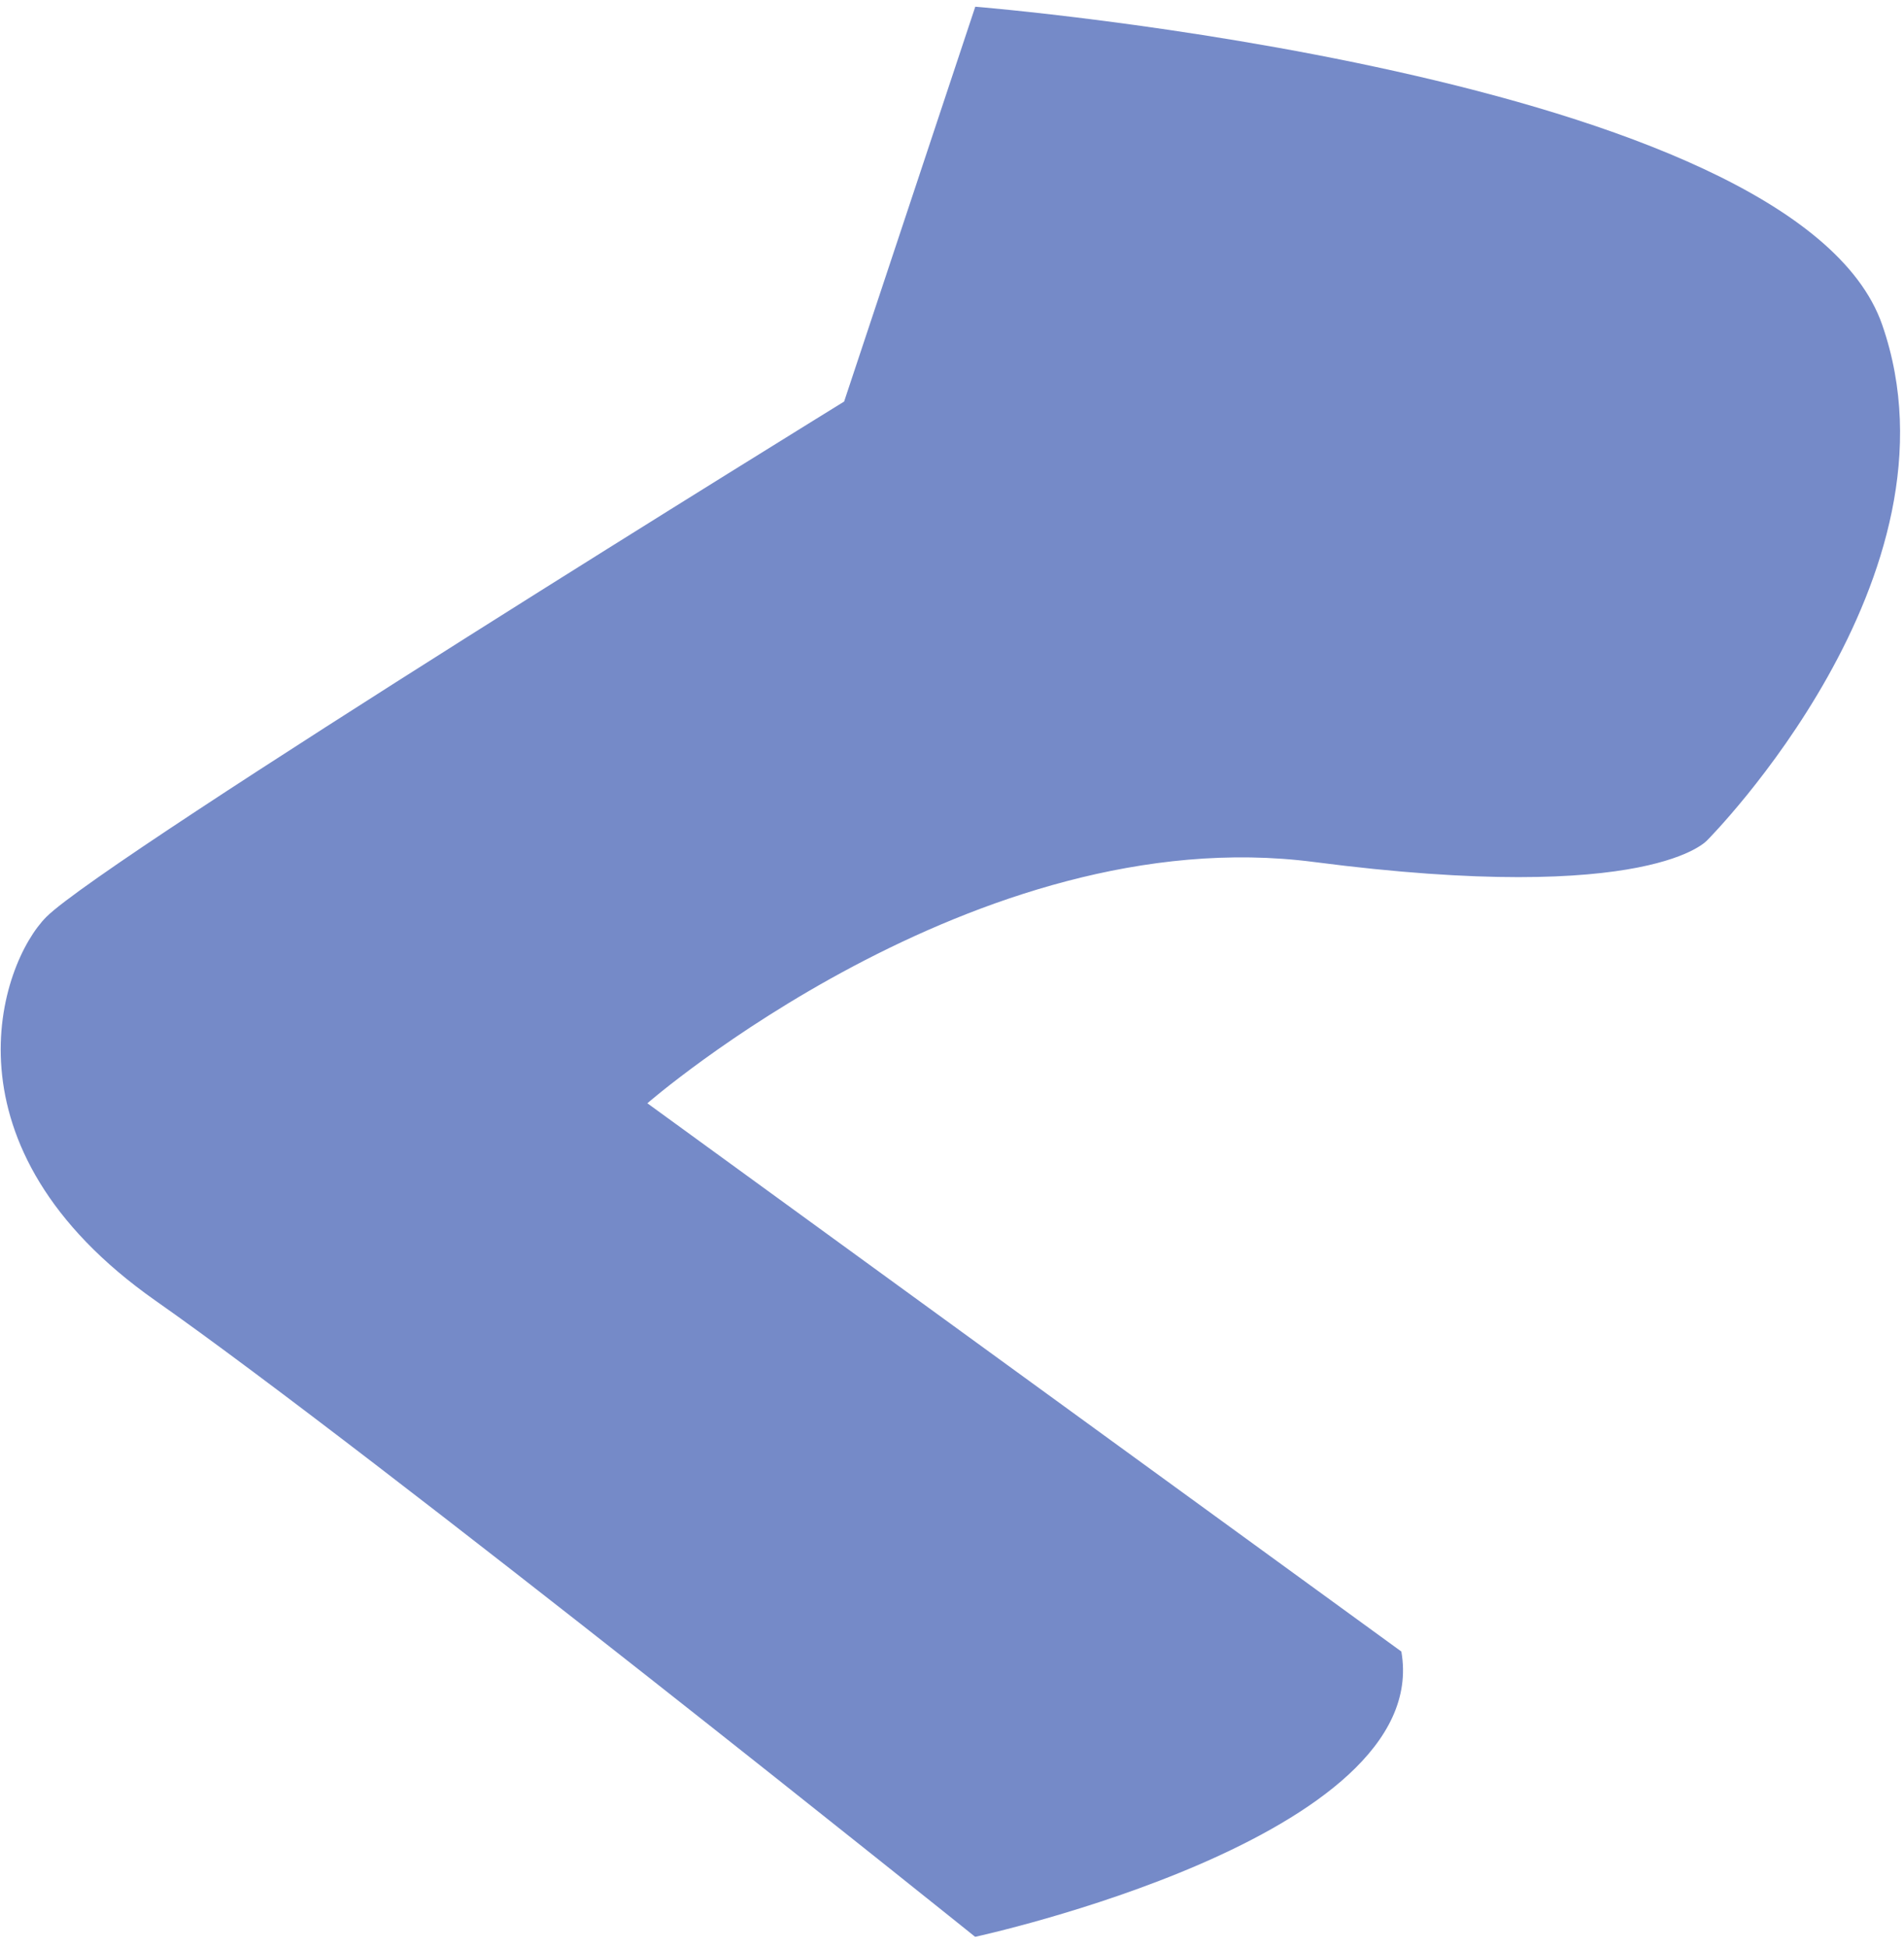 ﻿<?xml version="1.0" encoding="utf-8"?>
<svg version="1.1" xmlns:xlink="http://www.w3.org/1999/xlink" width="44px" height="45px" xmlns="http://www.w3.org/2000/svg">
  <g transform="matrix(1 0 0 1 -1063 -5405 )">
    <path d="M 43.496 7.503  C 41.474 1.686  22.538 0.155  22.538 0.155  L 19.507 9.277  C 19.507 9.277  2.462 19.791  1.071 21.183  C -0.009 22.267  -1.454 26.505  3.596 30.05  C 8.647 33.594  22.535 44.745  22.535 44.745  C 22.535 44.745  33.141 42.452  32.384 38.154  L 14.96 25.488  C 14.96 25.488  22.535 18.897  30.365 19.914  C 38.195 20.931  39.457 19.407  39.457 19.407  C 39.457 19.407  45.519 13.32  43.496 7.503  Z " fill-rule="nonzero" fill="#758ac8" stroke="none" transform="matrix(1 0 0 1 1063 5405 )" />
  </g>
</svg>